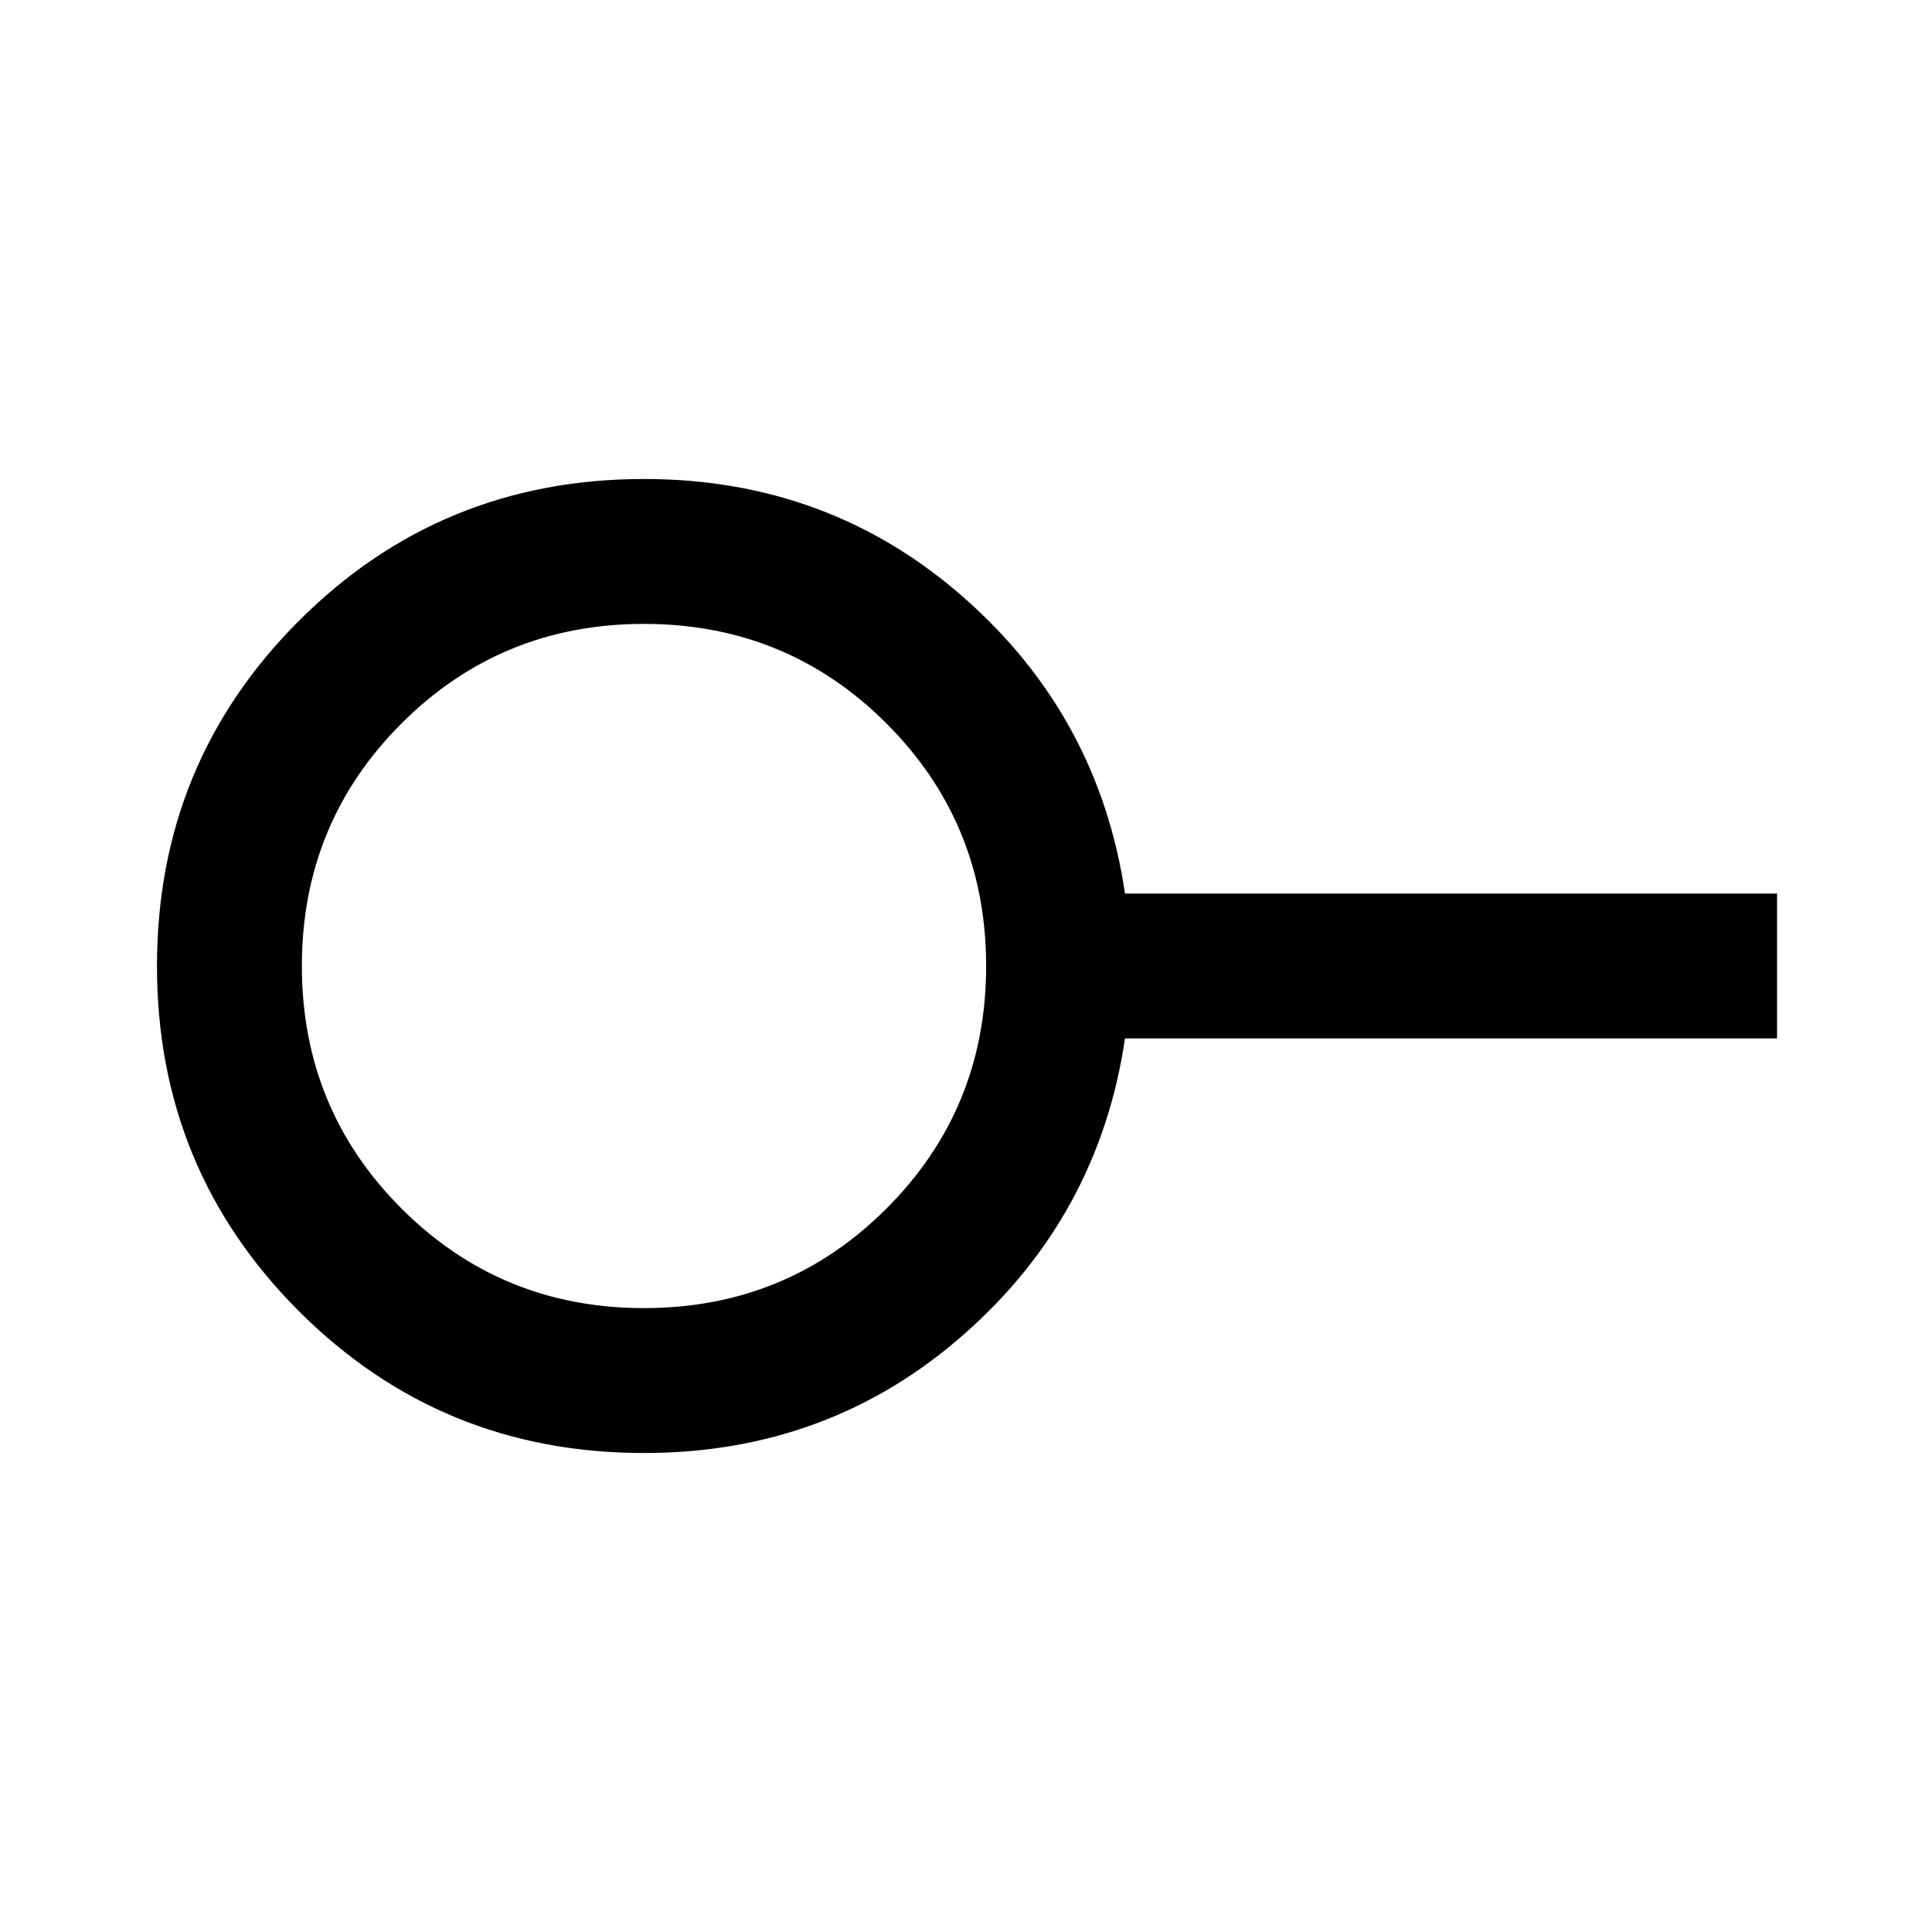 <svg xmlns="http://www.w3.org/2000/svg" height="40" width="40"><path d="M13.333 27.083q2.959 0 5.021-2.062 2.063-2.063 2.063-5.021 0-2.958-2.063-5.021-2.062-2.062-5.021-2.062-2.958 0-5.021 2.062Q6.25 17.042 6.25 20q0 2.958 2.062 5.021 2.063 2.062 5.021 2.062Zm0 3q-4.208 0-7.145-2.937Q3.25 24.208 3.25 20t2.938-7.146q2.937-2.937 7.145-2.937 3.834 0 6.625 2.458 2.792 2.458 3.334 6.125h13.5v3h-13.5q-.542 3.667-3.334 6.125-2.791 2.458-6.625 2.458Zm0-10.083Z"/></svg>